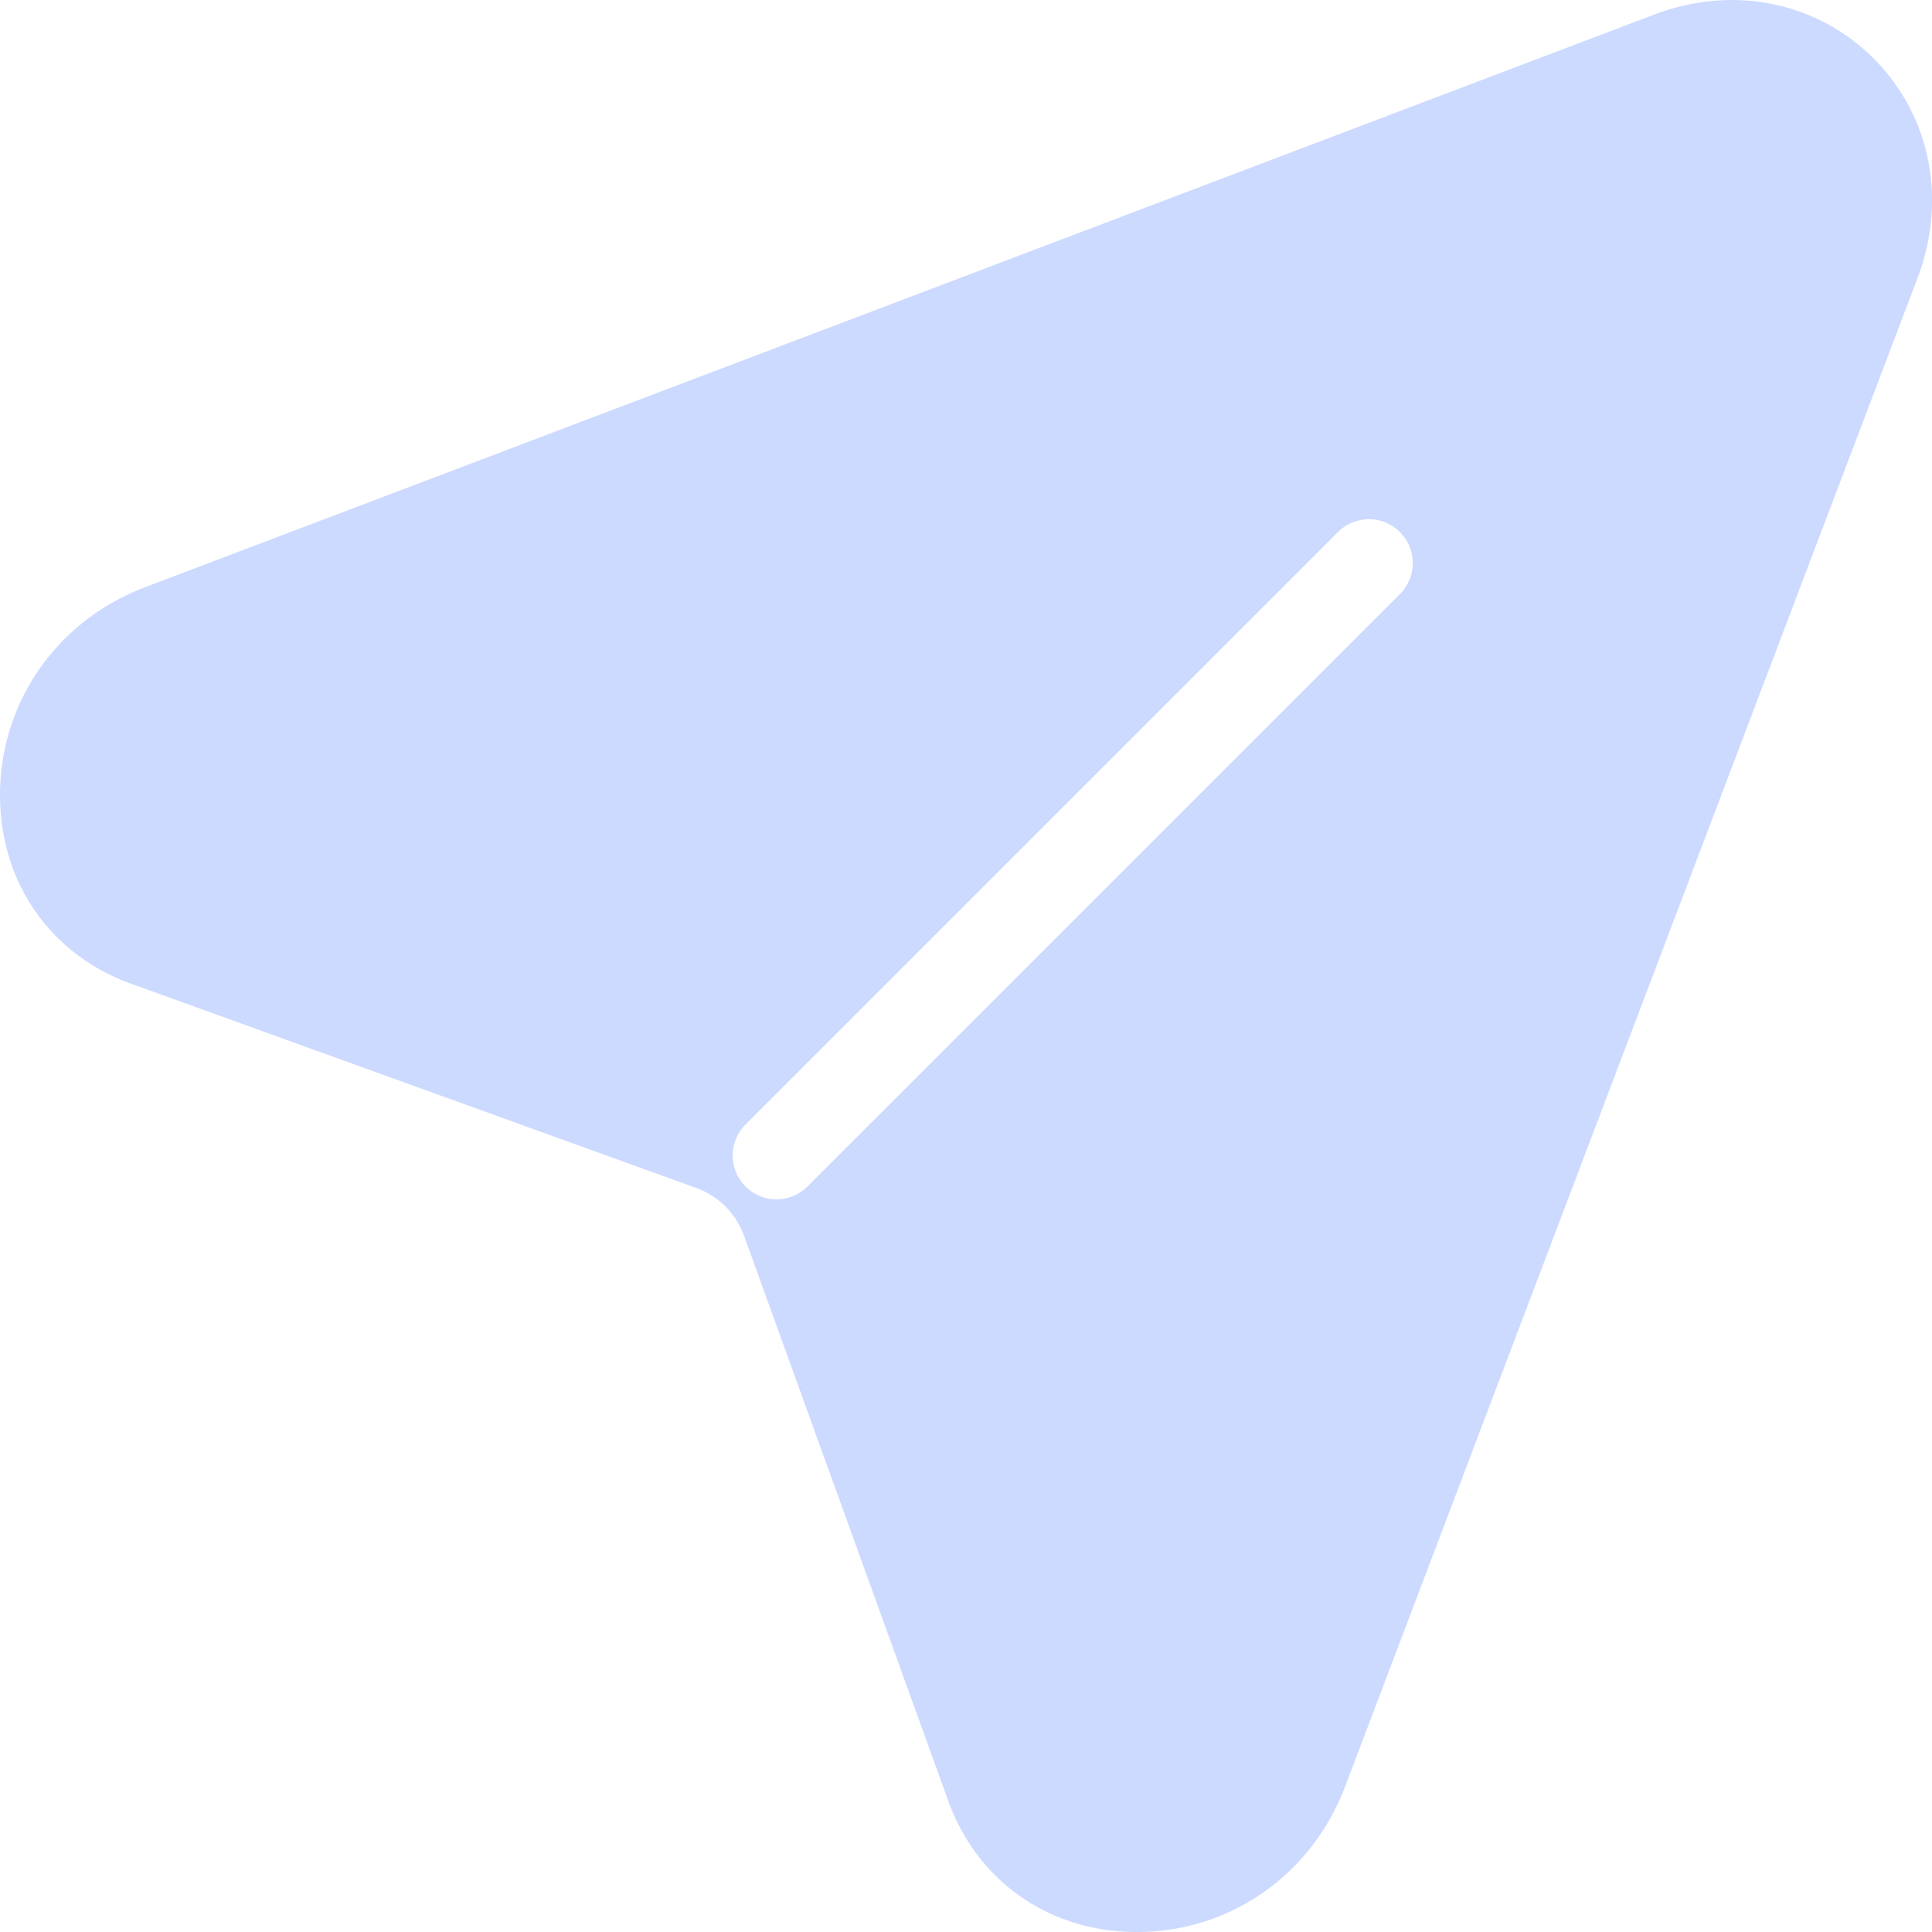 <?xml version="1.0" standalone="no"?><!DOCTYPE svg PUBLIC "-//W3C//DTD SVG 1.1//EN" "http://www.w3.org/Graphics/SVG/1.1/DTD/svg11.dtd"><svg t="1677677513258" class="icon" viewBox="0 0 1024 1024" version="1.1" xmlns="http://www.w3.org/2000/svg" p-id="11408" xmlns:xlink="http://www.w3.org/1999/xlink" width="200" height="200"><path d="M 993.012 30.96 C 962.872 0.836 918.289 -8.096 876.725 7.74 L 77.126 311.152 C 29.881 328.985 -0.383 372.717 0.004 422.455 c 0.372 45.667 26.951 83.593 69.382 98.903 l 299.341 108.176 a 42.215 42.215 0 0 1 25.744 25.759 l 108.176 299.325 c 15.341 42.431 53.236 69.026 98.918 69.382 h 0.96 c 49.335 0 92.618 -30.171 110.42 -77.122 l 303.412 -799.583 C 1032.12 105.714 1023.25 61.162 993.012 30.96 Z M 742.001 314.852 L 428.233 628.605 a 23.22 23.22 0 1 1 -32.834 -32.834 L 709.152 282.018 a 23.22 23.22 0 1 1 32.849 32.834 Z" fill="#CCDAFF" p-id="11409"></path></svg>